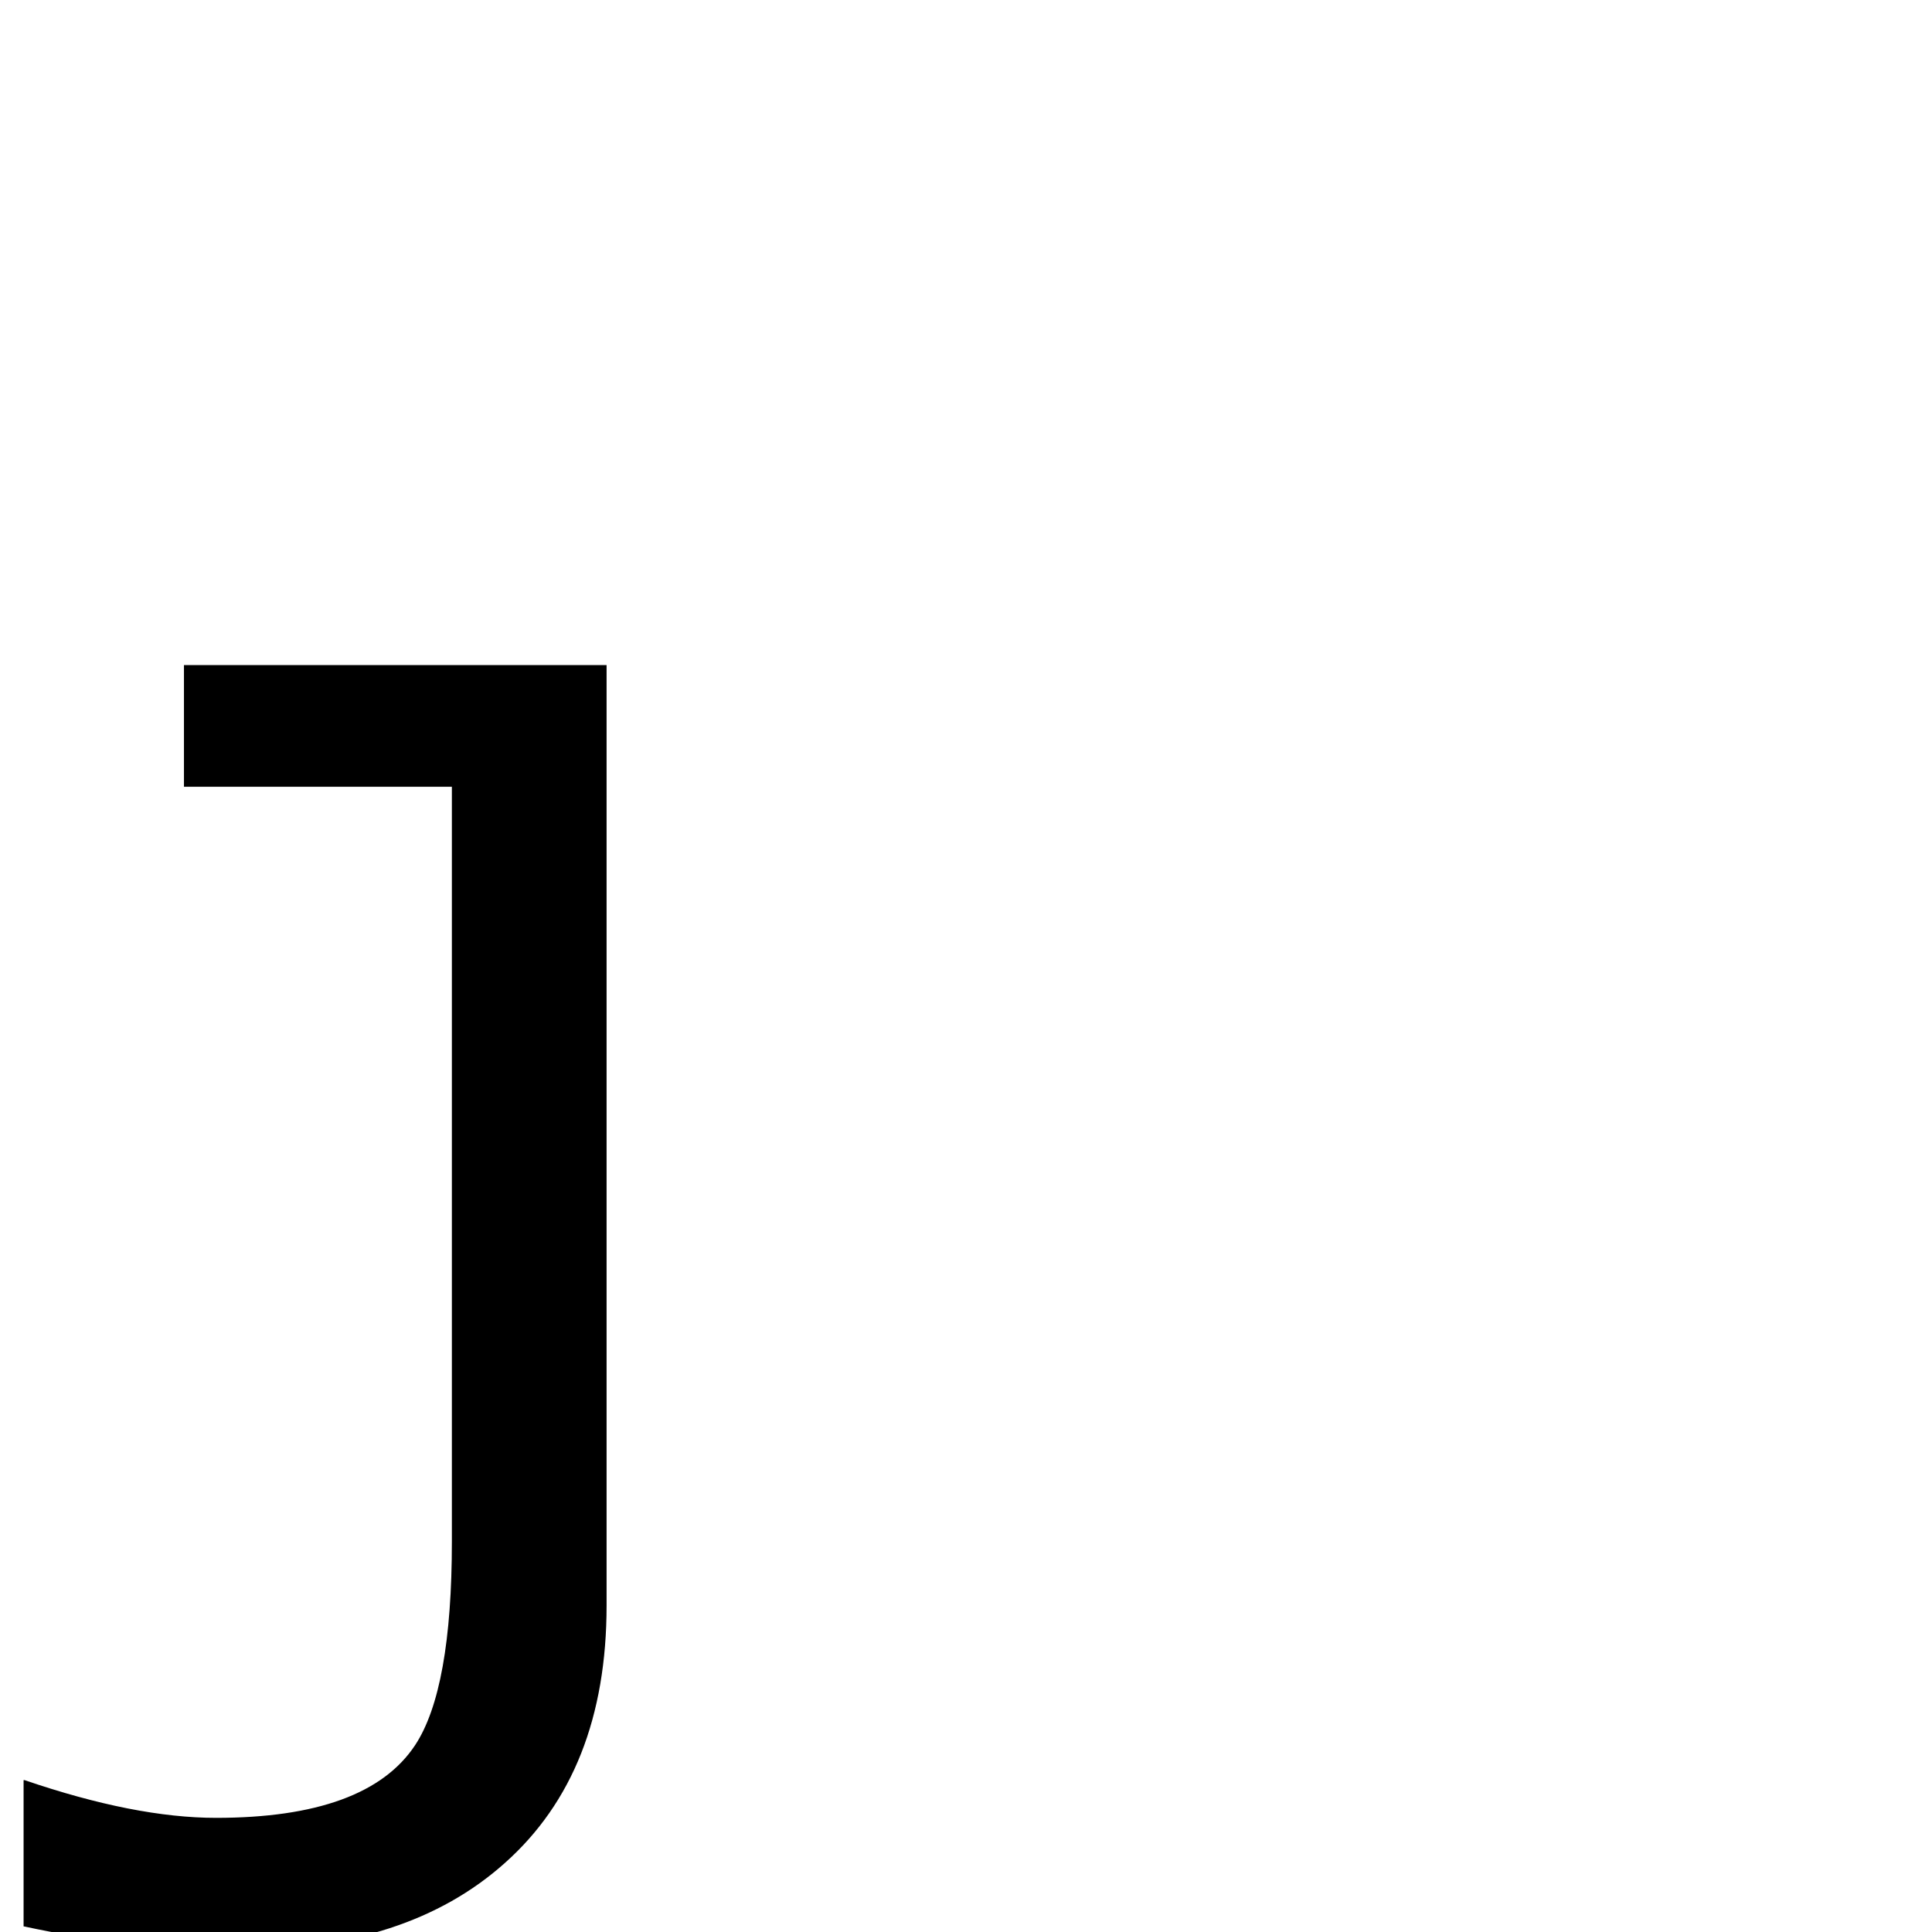 <?xml version="1.0" standalone="no"?>
<!DOCTYPE svg PUBLIC "-//W3C//DTD SVG 1.1//EN" "http://www.w3.org/Graphics/SVG/1.1/DTD/svg11.dtd" >
<svg viewBox="0 -442 2048 2048">
  <g transform="matrix(1 0 0 -1 0 1606)">
   <path fill="currentColor"
d="M643 346q0 -177 -108 -273q-103 -92 -282 -92q-112 0 -228 25v155h1q117 -40 203 -40q160 0 211 77q39 59 39 216v800h-284v129h448v-997z" />
  </g>

</svg>
